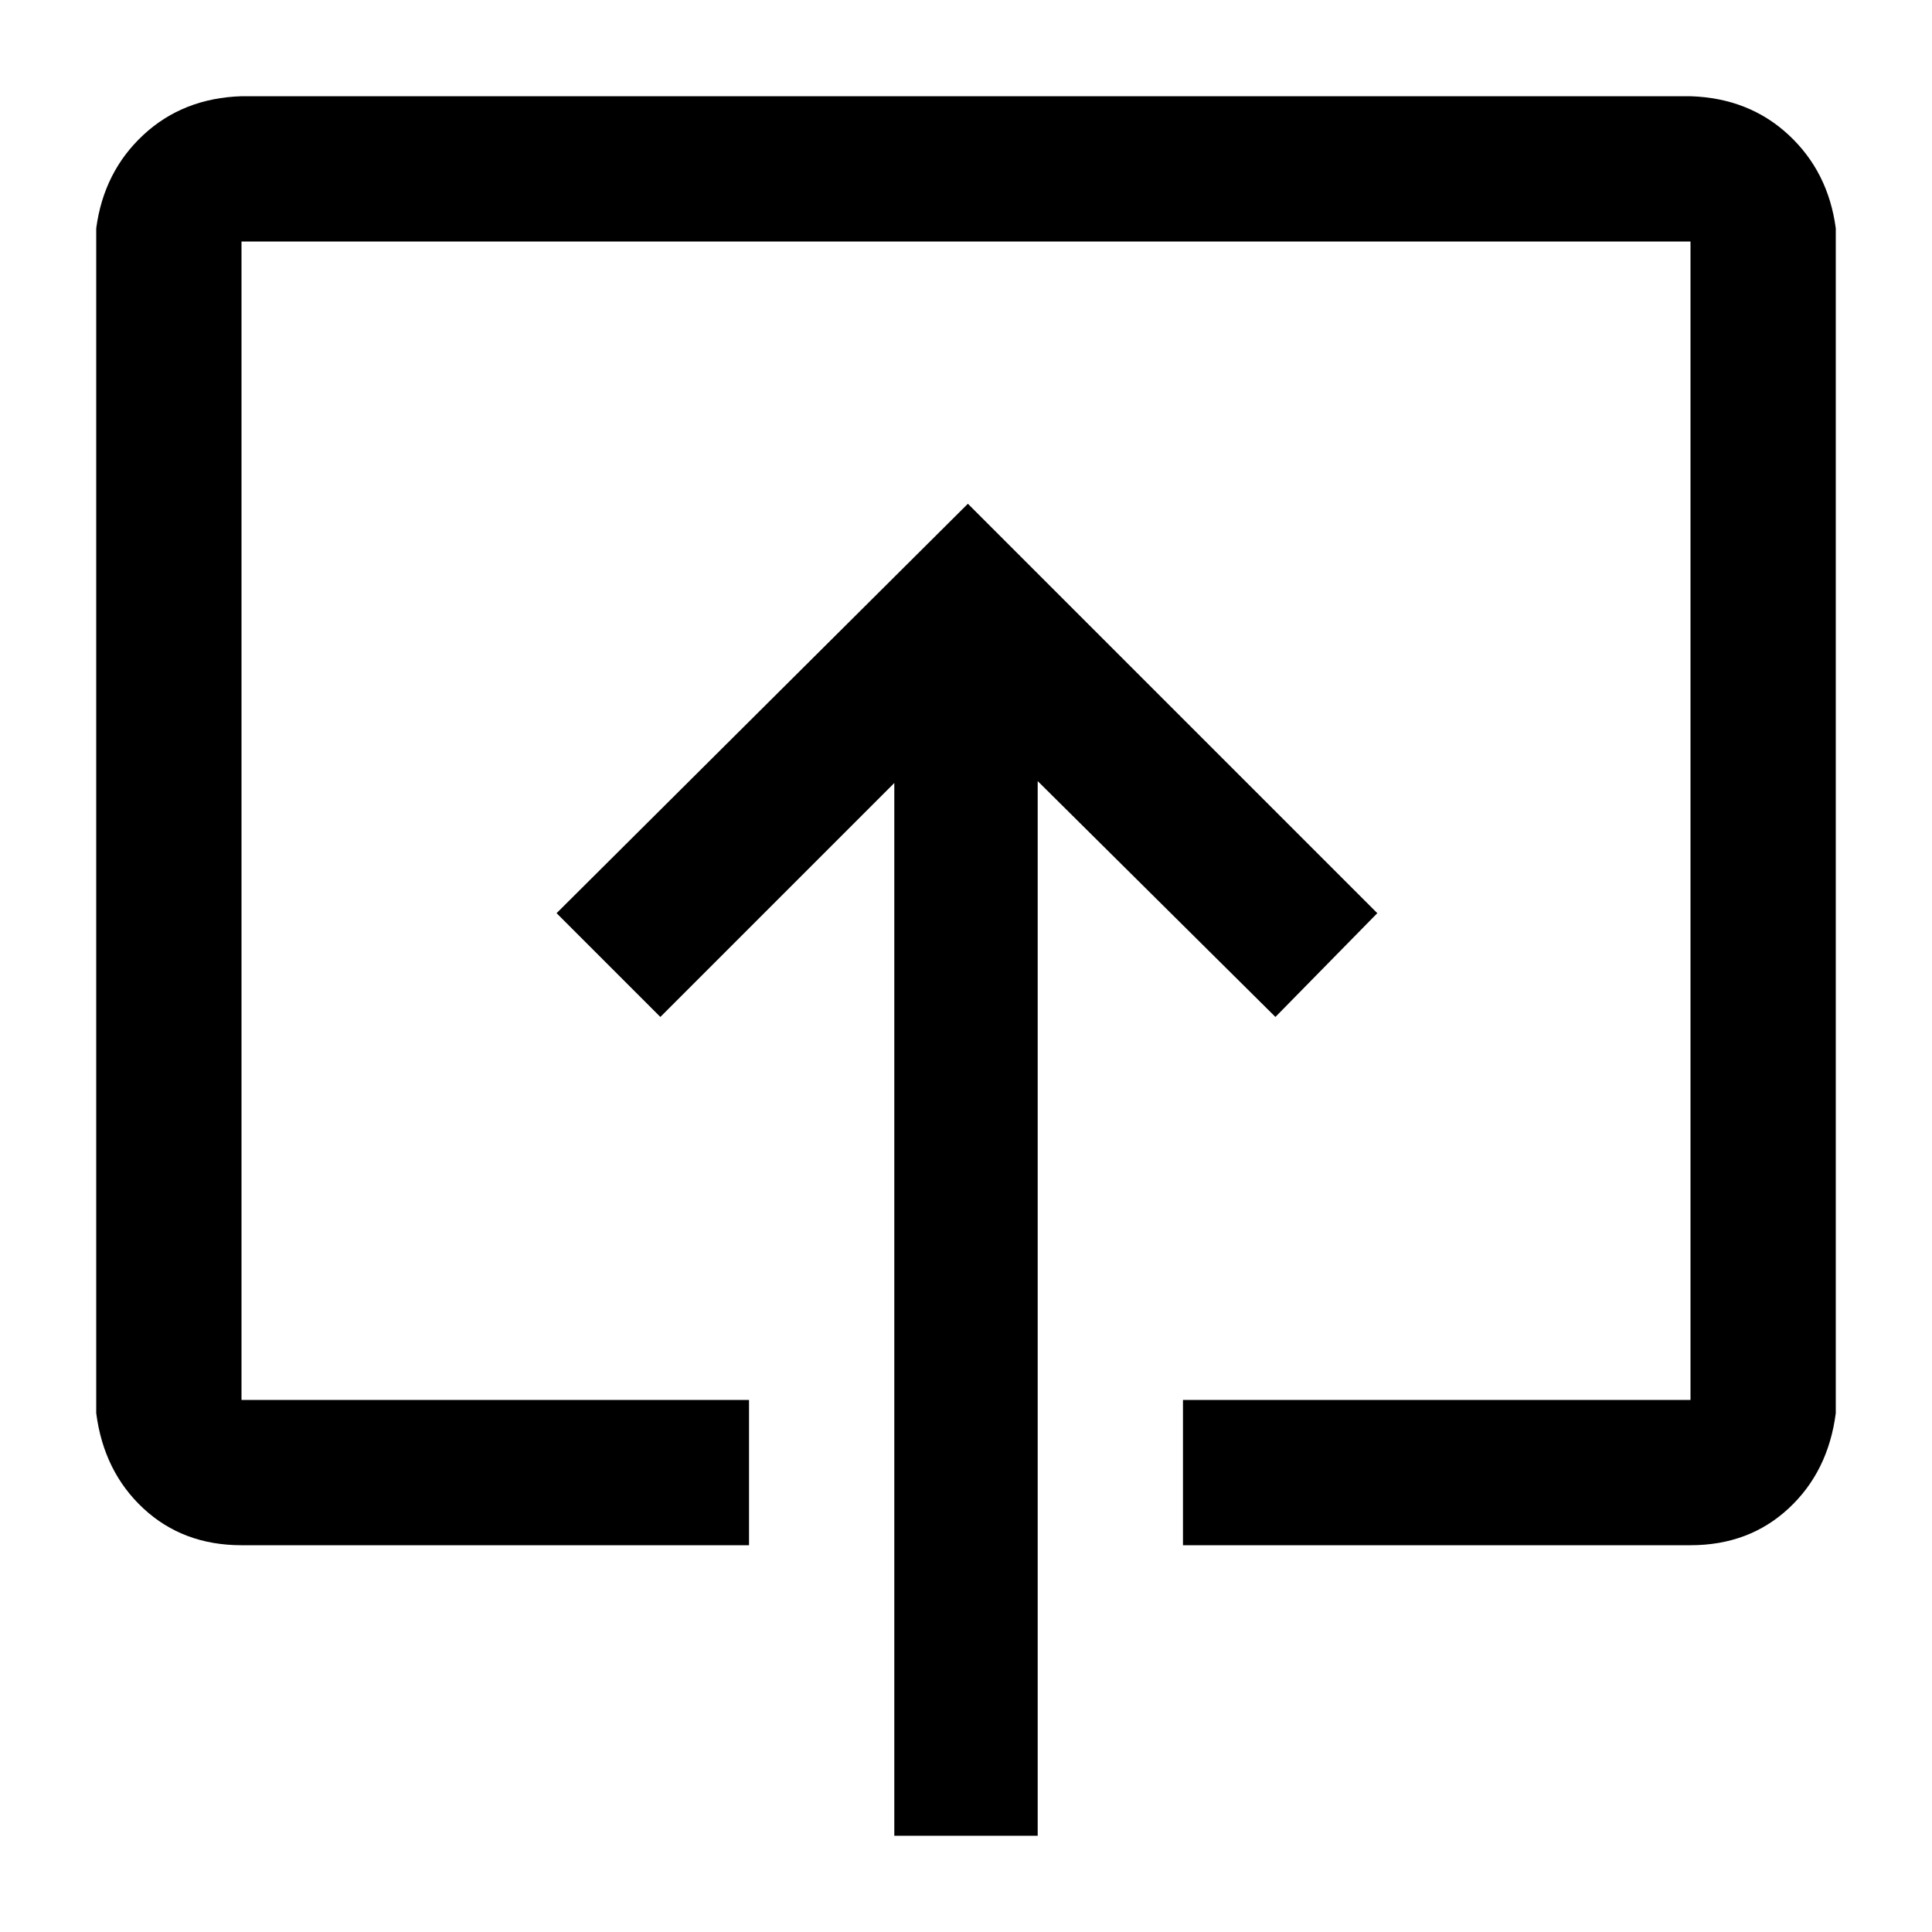 <?xml version="1.0" standalone="no"?>
<svg class="icon" viewBox="0 0 1024 1024" xmlns="http://www.w3.org/2000/svg">
    <path transform="translate(0, 128)" glyph-name="download" unicode="&#xe91a;" d="M350 411l124 -124v558h76v-559l126 125l54 -55l-217 -217l-218 217zM896 691q31 0 52 -19.5t25 -50.5v-628q-4 -30 -25 -49.5t-52 -20.5h-768q-31 1 -52 20.5t-25 49.5v628q4 31 25 50.5t52 19.5h269v-77h-269v-614h768v614h-269v77h269z"/>
</svg>